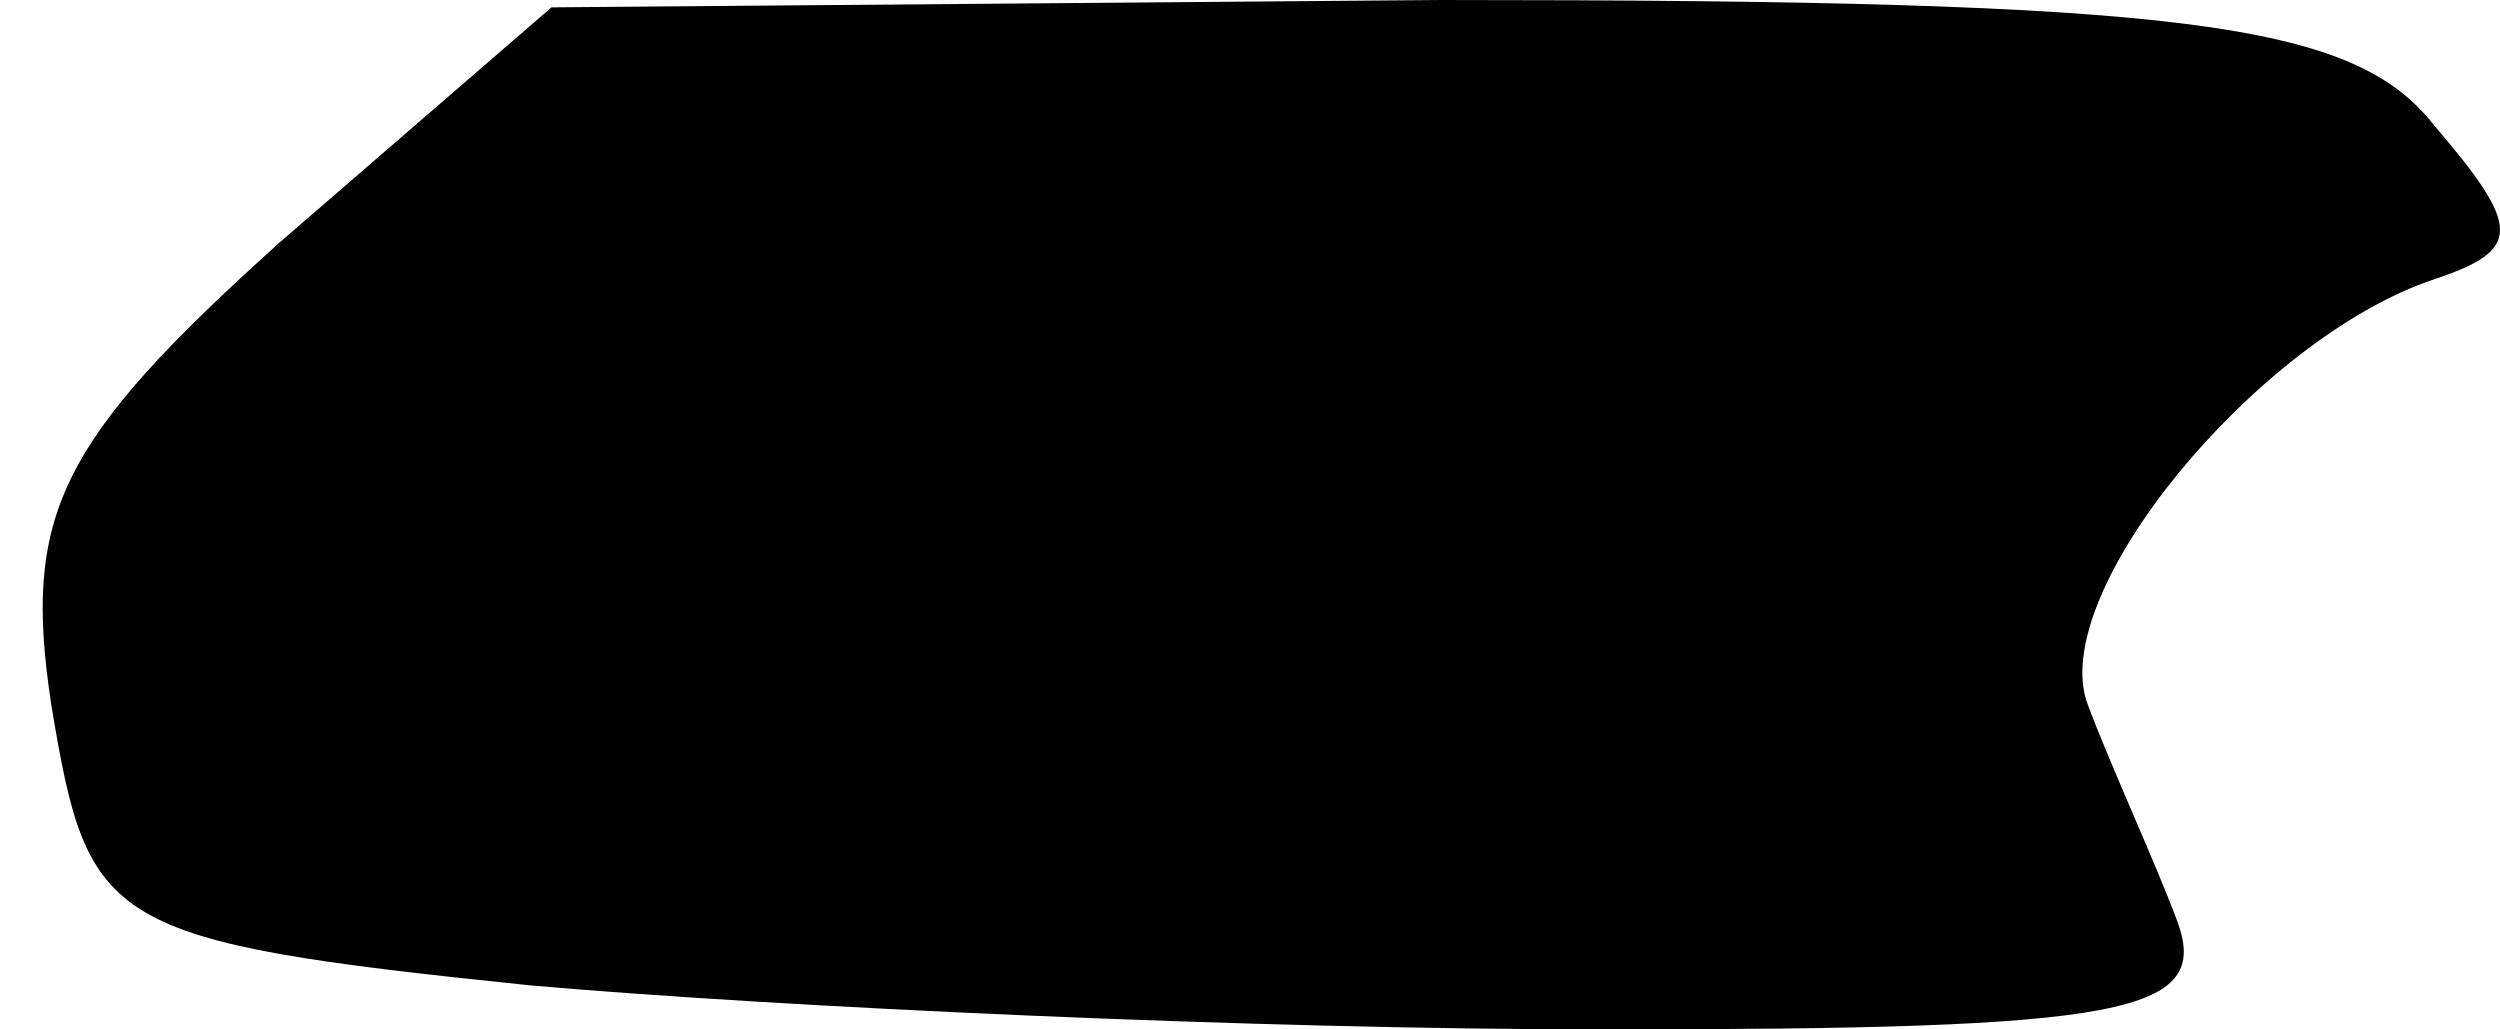 <?xml version="1.0" standalone="no"?>
<!DOCTYPE svg PUBLIC "-//W3C//DTD SVG 20010904//EN"
 "http://www.w3.org/TR/2001/REC-SVG-20010904/DTD/svg10.dtd">
<svg version="1.0" xmlns="http://www.w3.org/2000/svg"
 width="34pt" height="14pt" viewBox="0 0 34 14"
 preserveAspectRatio="xMidYMid meet">
<g transform="translate(0,14) scale(0.1,-0.1)"
fill="#000000" stroke="none">
<path fill="#000000" stroke="none" d="M38 107 c-30 -27 -35 -37 -31 -63 5
-30 7 -32 65 -38 34 -3 99 -6 146 -6 71 0 83 2 78 15 -3 8 -9 21 -12 29 -6 15
23 50 47 58 12 4 12 7 0 21 -11 14 -34 17 -135 17 l-121 -1 -37 -32z"/>
</g>
</svg>
